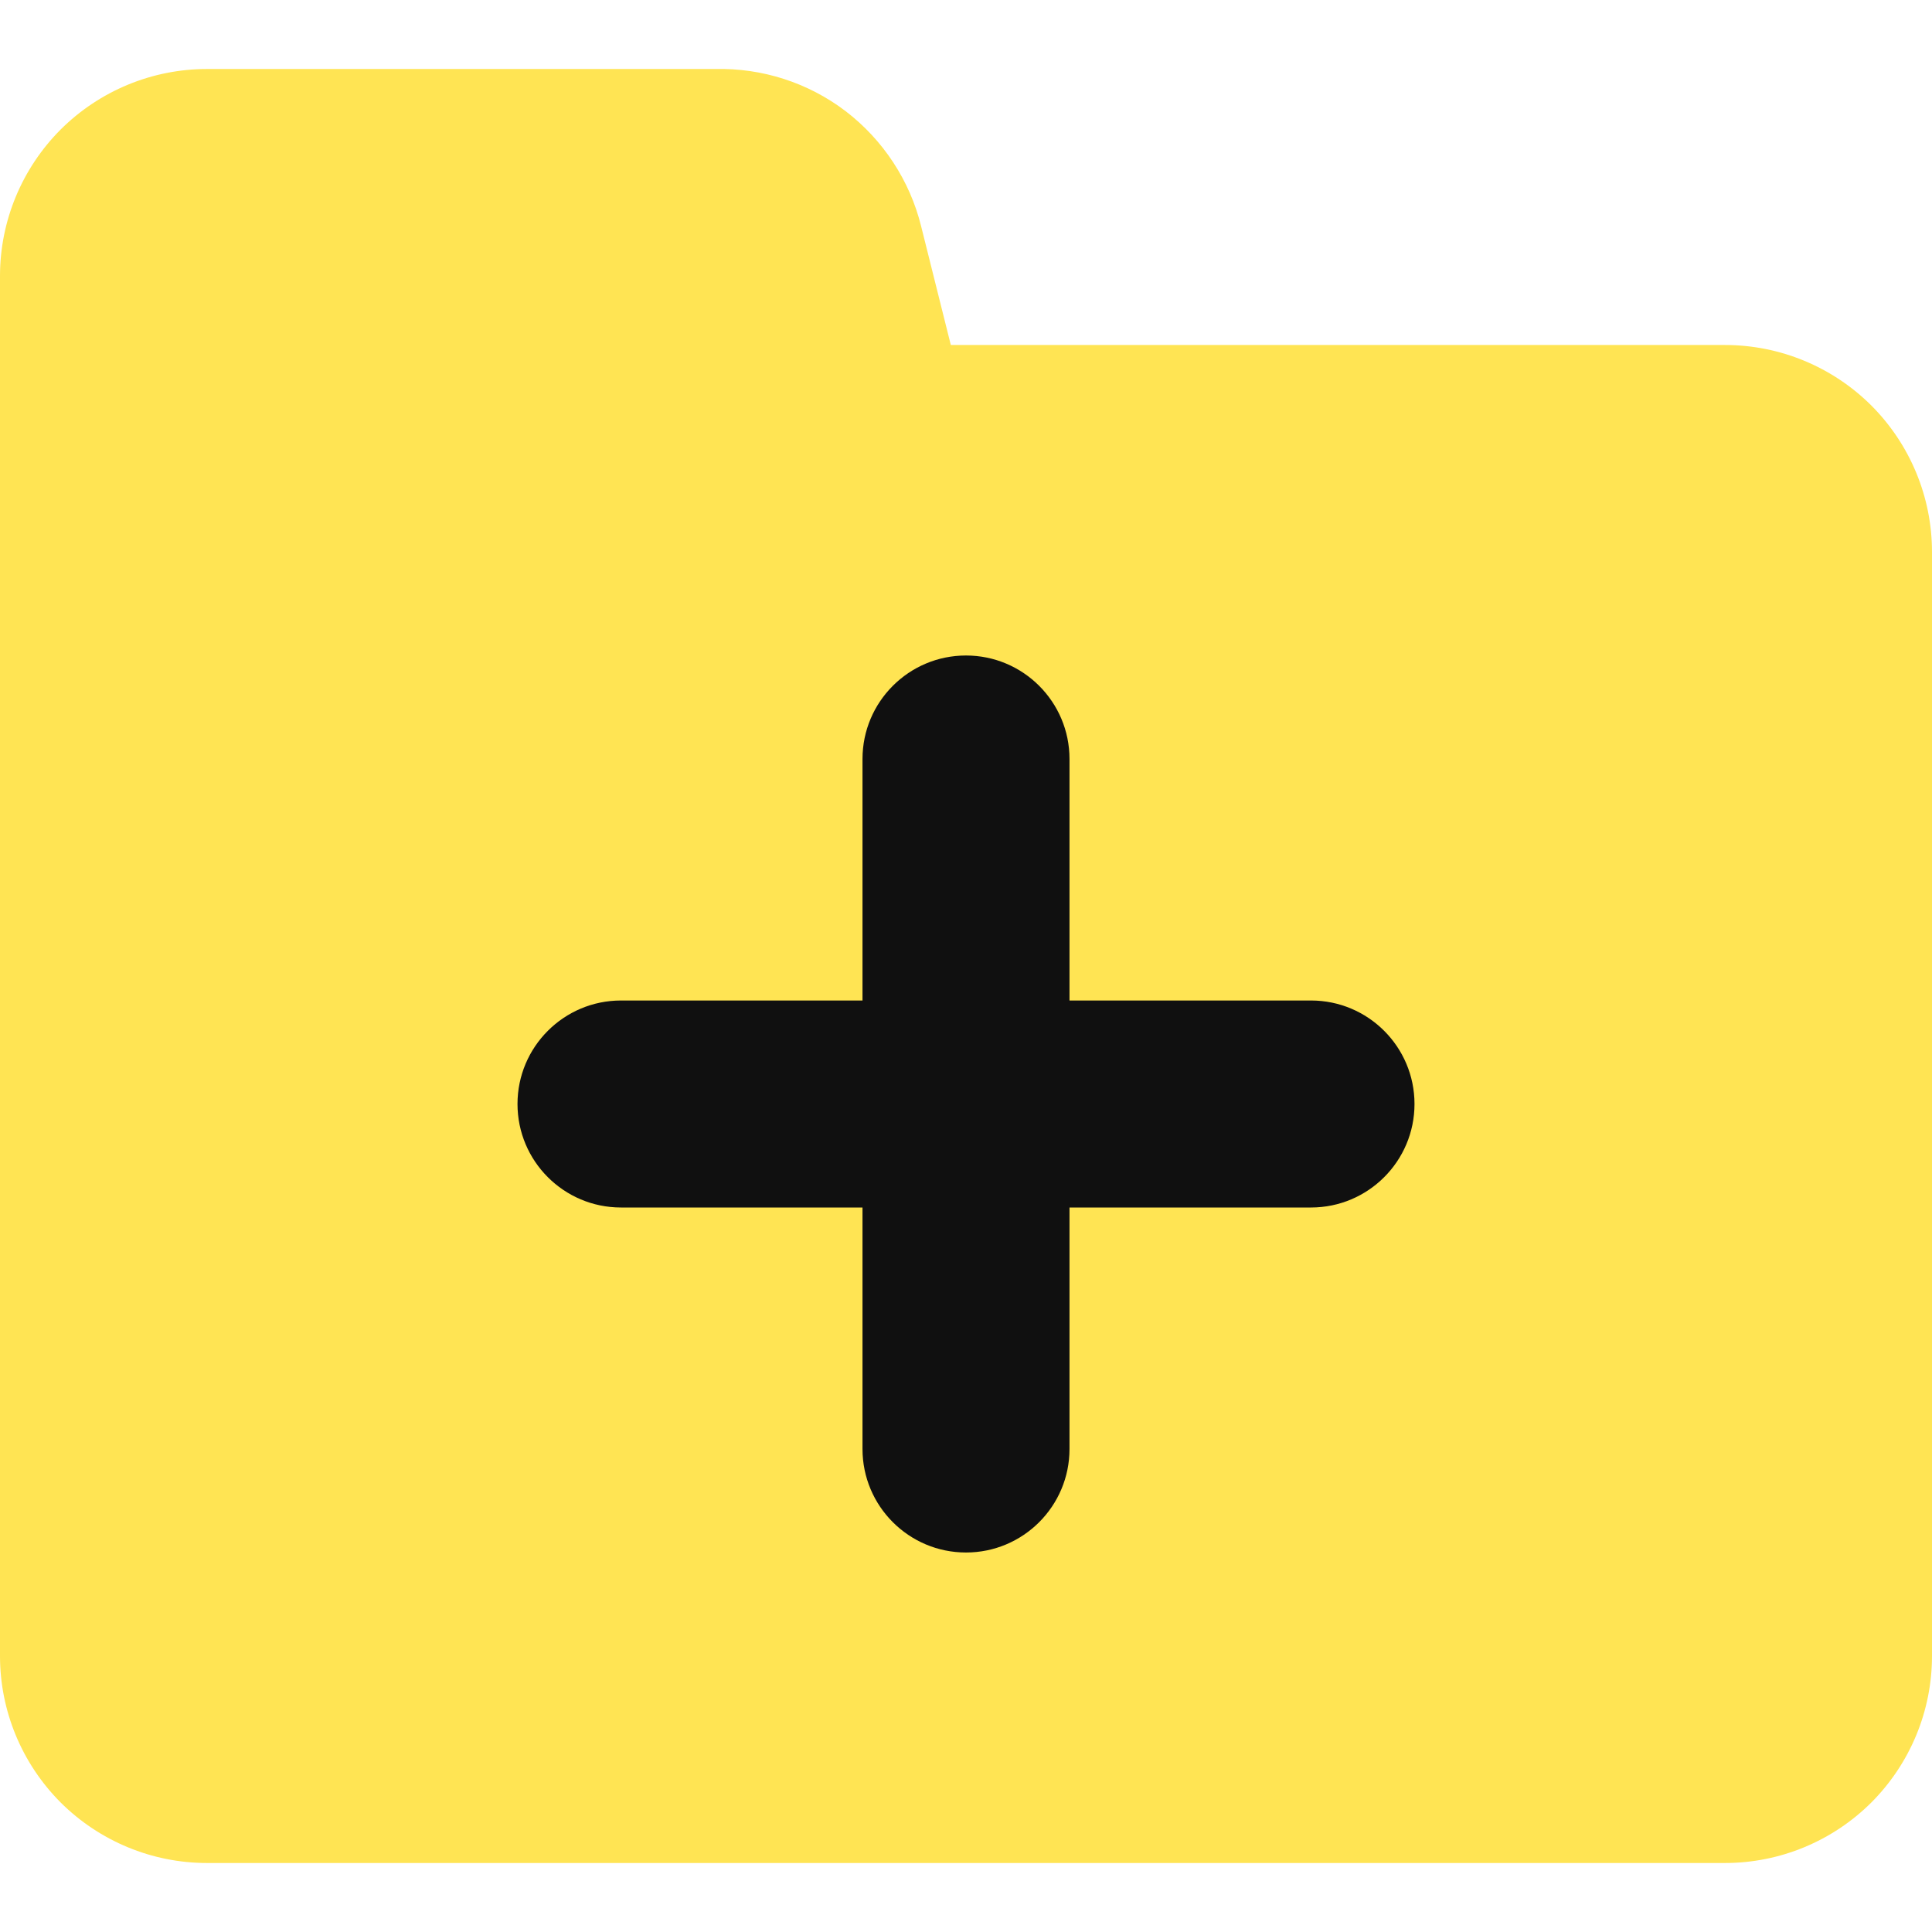 <svg width="14" height="14" viewBox="0 0 14 14" fill="none" xmlns="http://www.w3.org/2000/svg">
<g clip-path="url(#clip0_1222_11939)">
<path d="M6.127 0.805C5.856 0.599 5.523 0.492 5.183 0.5H1.5C1.102 0.5 0.721 0.658 0.439 0.939C0.158 1.221 0 1.602 0 2V12C0 12.398 0.158 12.779 0.439 13.061C0.721 13.342 1.102 13.5 1.5 13.5H12.5C12.898 13.5 13.279 13.342 13.561 13.061C13.842 12.779 14 12.398 14 12V4C14 3.602 13.842 3.221 13.561 2.939C13.279 2.658 12.898 2.5 12.5 2.5H6.89L6.675 1.64C6.593 1.308 6.399 1.013 6.127 0.805Z" fill="#FFE453"/>
<path fill-rule="evenodd" clip-rule="evenodd" d="M7.75 5.5C7.75 5.086 7.414 4.75 7 4.75C6.586 4.75 6.25 5.086 6.25 5.5V7.25H4.5C4.086 7.25 3.75 7.586 3.75 8C3.75 8.414 4.086 8.75 4.5 8.75H6.25V10.5C6.25 10.914 6.586 11.25 7 11.25C7.414 11.25 7.75 10.914 7.75 10.5V8.75H9.5C9.914 8.75 10.25 8.414 10.25 8C10.25 7.586 9.914 7.25 9.5 7.25H7.75V5.5Z" fill="#101010"/>
</g>
<defs>
<clipPath id="clip0_1222_11939">
<rect width="14" height="14" fill="white"/>
</clipPath>
</defs>
</svg>
